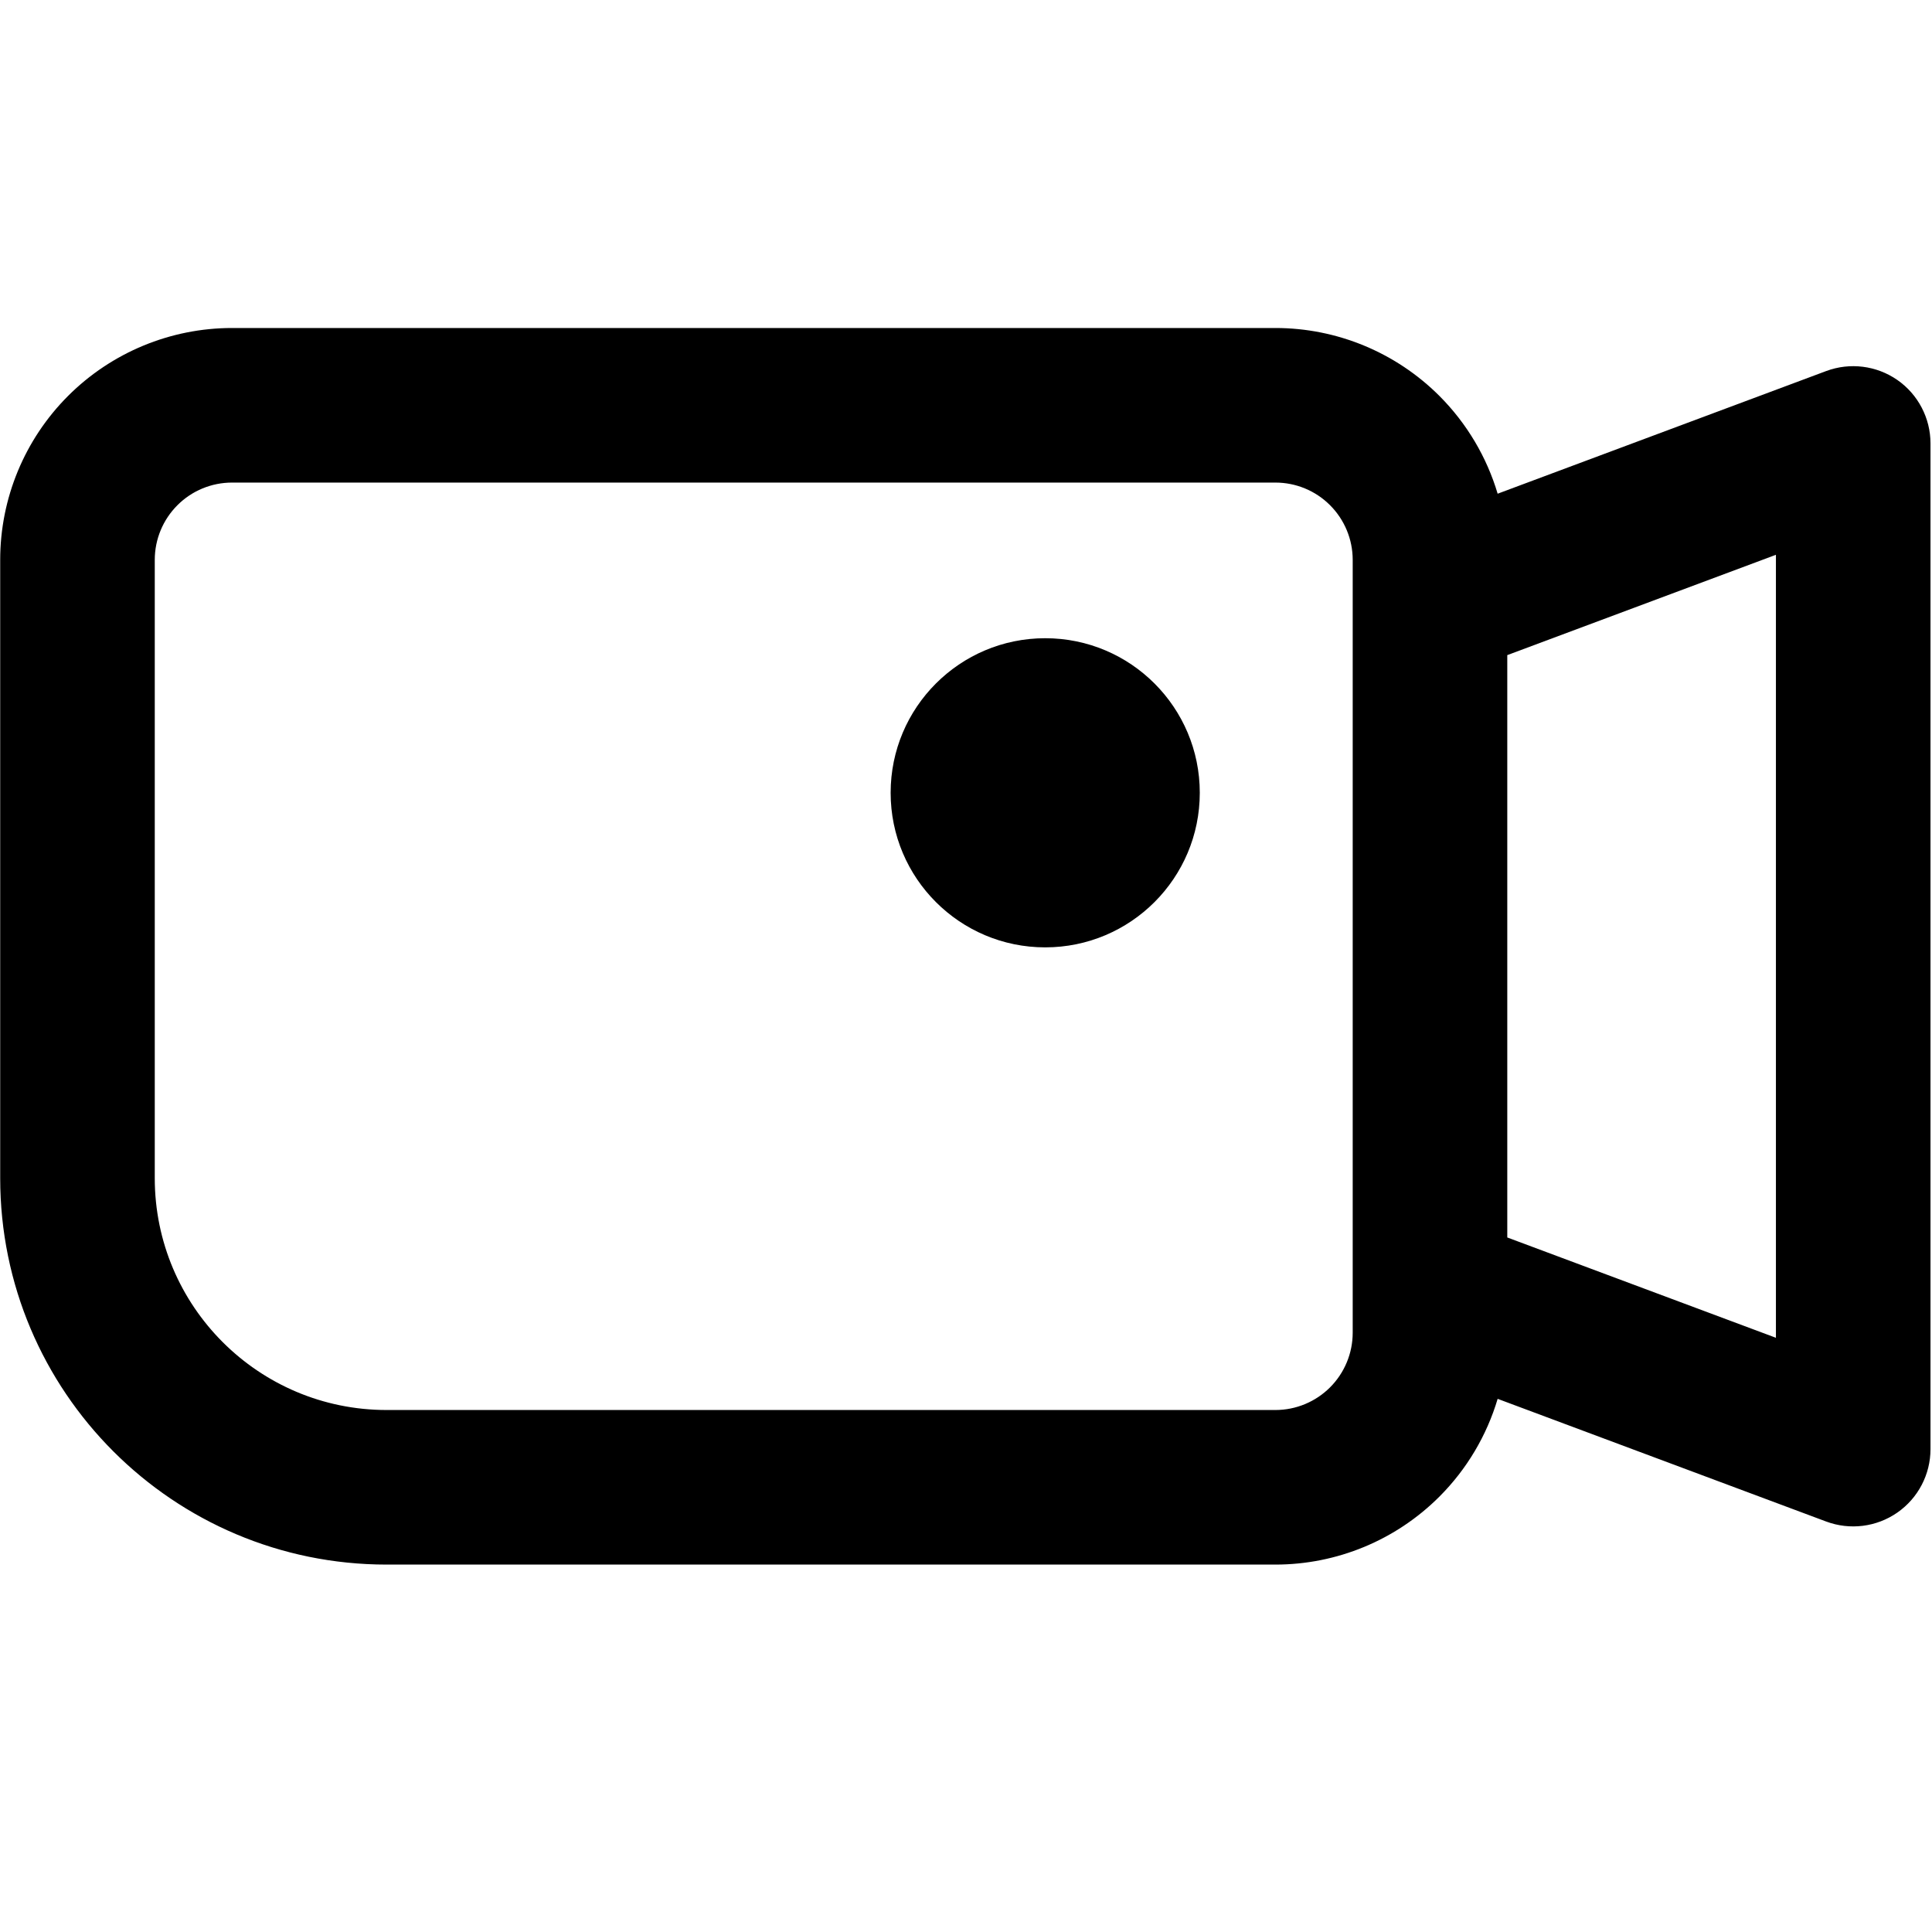 <?xml version="1.0" encoding="UTF-8" standalone="no"?>
<!DOCTYPE svg PUBLIC "-//W3C//DTD SVG 1.1//EN" "http://www.w3.org/Graphics/SVG/1.1/DTD/svg11.dtd">
<svg width="100%" height="100%" viewBox="0 0 50 50" version="1.1" xmlns="http://www.w3.org/2000/svg" xmlns:xlink="http://www.w3.org/1999/xlink" xml:space="preserve" xmlns:serif="http://www.serif.com/" style="fill-rule:evenodd;clip-rule:evenodd;stroke-linejoin:round;stroke-miterlimit:2;">
    <g transform="matrix(1,0,0,1,-420,-350)">
        <g id="videocamara-grabando" transform="matrix(0.926,0,0,0.926,352.407,351.852)">
            <rect x="73" y="-2" width="54" height="54" style="fill:none;"/>
            <clipPath id="_clip1">
                <rect x="73" y="-2" width="54" height="54"/>
            </clipPath>
            <g clip-path="url(#_clip1)">
                <g transform="matrix(1.08,0,0,1.08,-380.6,-380)">
                    <path d="M458.751,386.199L467.253,389.374C467.867,389.603 468.554,389.517 469.093,389.143C469.631,388.769 469.952,388.156 469.952,387.5L469.952,361.475C469.952,360.82 469.631,360.206 469.093,359.832C468.554,359.459 467.867,359.373 467.253,359.602L458.751,362.776C458.469,361.829 457.954,360.957 457.243,360.245C456.117,359.12 454.591,358.488 453,358.488C446.264,358.488 432.736,358.488 426,358.488C424.409,358.488 422.883,359.12 421.757,360.245C420.632,361.37 420,362.896 420,364.488C420,368.642 420,375.255 420,380.488C420,386.011 424.477,390.488 430,390.488C437.18,390.488 447.42,390.488 453,390.488C454.591,390.488 456.117,389.856 457.243,388.73C457.954,388.019 458.469,387.147 458.751,386.199ZM455,364.488L455,384.488C455,385.018 454.789,385.527 454.414,385.902C454.039,386.277 453.53,386.488 453,386.488C453,386.488 430,386.488 430,386.488C426.686,386.488 424,383.801 424,380.488C424,380.488 424,364.488 424,364.488C424,363.957 424.211,363.449 424.586,363.074C424.961,362.698 425.47,362.488 426,362.488C426,362.488 453,362.488 453,362.488C453.53,362.488 454.039,362.698 454.414,363.074C454.789,363.449 455,363.957 455,364.488ZM459,382.023L459,366.953L465.952,364.357L465.952,384.619L459,382.023Z"/>
                </g>
                <g transform="matrix(1.25,0,0,1.25,-349.51,-269.273)">
                    <circle cx="361.373" cy="231.544" r="3.456"/>
                </g>
            </g>
        </g>
    </g>
</svg>

